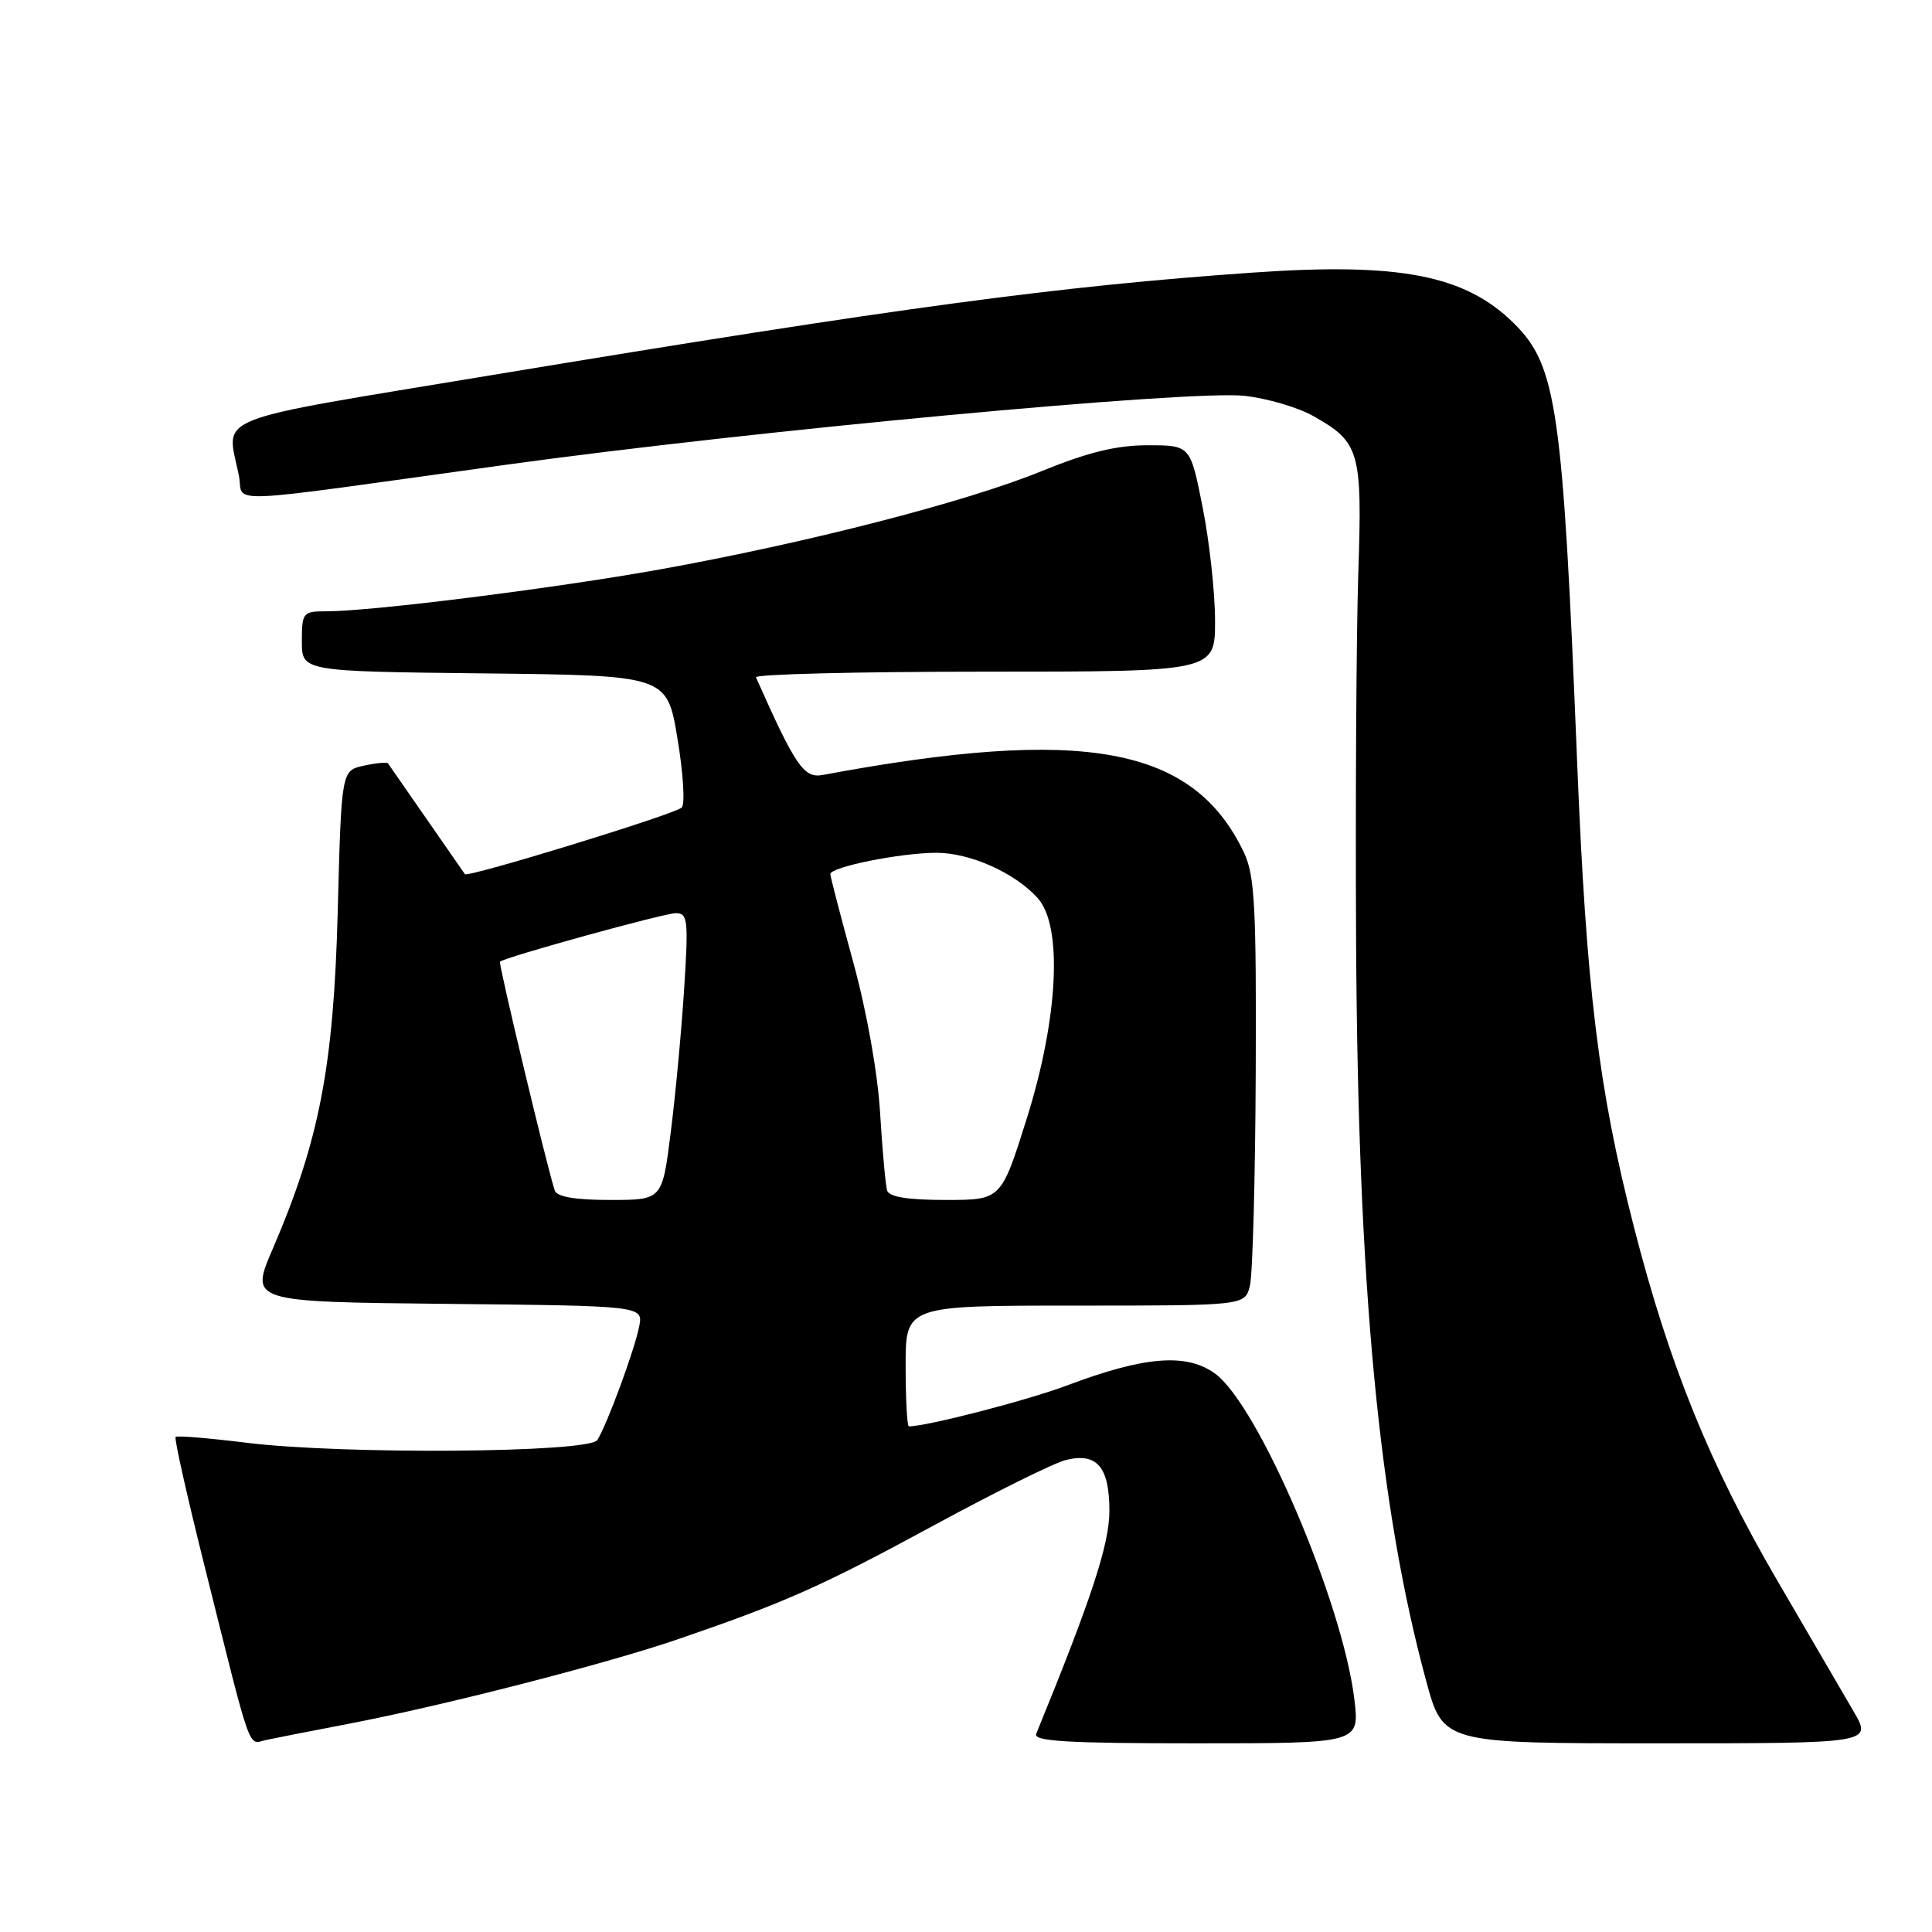 <?xml version="1.0" encoding="UTF-8" standalone="no"?>
<!DOCTYPE svg PUBLIC "-//W3C//DTD SVG 1.1//EN" "http://www.w3.org/Graphics/SVG/1.1/DTD/svg11.dtd" >
<svg xmlns="http://www.w3.org/2000/svg" xmlns:xlink="http://www.w3.org/1999/xlink" version="1.1" viewBox="0 0 256 256">
 <g >
 <path fill="currentColor"
d=" M 46.00 228.45 C 58.63 226.04 80.35 220.47 90.00 217.15 C 104.20 212.27 108.91 210.17 124.00 201.98 C 131.97 197.66 139.74 193.81 141.26 193.45 C 145.37 192.45 147.00 194.38 147.00 200.20 C 147.00 204.61 144.66 211.75 137.30 229.75 C 136.90 230.73 141.52 231.00 158.46 231.00 C 180.14 231.00 180.14 231.00 179.47 225.25 C 177.95 212.39 166.69 186.05 160.95 181.97 C 157.17 179.27 151.63 179.72 141.41 183.57 C 136.15 185.55 122.82 189.00 120.43 189.00 C 120.20 189.00 120.00 185.40 120.00 181.00 C 120.00 173.00 120.00 173.00 142.48 173.00 C 164.96 173.00 164.96 173.00 165.62 170.37 C 165.98 168.92 166.33 156.21 166.39 142.12 C 166.48 120.15 166.26 116.00 164.84 112.99 C 158.15 98.88 143.71 96.22 108.99 102.69 C 106.52 103.15 105.38 101.48 100.17 89.75 C 99.98 89.34 113.60 89.00 130.42 89.00 C 161.00 89.00 161.00 89.00 161.00 82.25 C 161.00 78.54 160.26 71.79 159.36 67.25 C 157.73 59.00 157.73 59.00 152.08 59.00 C 147.94 59.00 144.16 59.92 137.97 62.45 C 127.92 66.54 106.91 71.94 87.50 75.44 C 73.44 77.96 49.31 81.00 43.25 81.00 C 40.13 81.00 40.00 81.16 40.00 84.98 C 40.00 88.96 40.00 88.96 64.19 89.23 C 88.38 89.50 88.38 89.50 89.77 97.87 C 90.54 102.47 90.79 106.59 90.33 107.01 C 89.37 107.91 61.95 116.33 61.60 115.83 C 60.09 113.64 51.60 101.41 51.41 101.15 C 51.26 100.97 49.81 101.10 48.19 101.46 C 45.24 102.11 45.24 102.11 44.75 120.80 C 44.21 141.32 42.32 151.11 36.13 165.50 C 33.12 172.50 33.12 172.50 59.18 172.77 C 85.24 173.03 85.24 173.03 84.69 175.79 C 84.06 178.95 80.40 188.86 79.15 190.81 C 78.06 192.51 45.36 192.76 32.56 191.16 C 27.64 190.55 23.46 190.21 23.27 190.40 C 23.07 190.59 24.76 198.12 27.01 207.13 C 33.51 233.14 32.79 231.08 35.29 230.55 C 36.51 230.29 41.33 229.34 46.00 228.45 Z  M 245.60 226.75 C 244.24 224.41 239.71 216.65 235.54 209.50 C 226.54 194.07 221.19 180.86 216.49 162.53 C 211.81 144.27 210.20 131.10 208.98 101.00 C 207.08 53.99 206.28 48.47 200.60 42.84 C 194.14 36.45 185.47 34.76 166.00 36.12 C 140.10 37.93 119.39 40.72 65.25 49.69 C 27.13 56.01 30.02 54.87 31.65 63.00 C 32.41 66.80 28.15 66.97 67.00 61.59 C 99.68 57.07 157.76 51.65 164.91 52.45 C 167.89 52.78 171.97 53.98 173.97 55.10 C 180.19 58.60 180.52 59.74 179.98 76.00 C 179.72 83.97 179.59 105.94 179.69 124.81 C 179.94 170.60 182.70 199.63 188.98 222.75 C 191.22 231.00 191.22 231.00 219.65 231.00 C 248.08 231.00 248.08 231.00 245.60 226.75 Z  M 73.51 157.75 C 72.55 154.93 66.02 127.65 66.25 127.43 C 66.88 126.83 88.00 121.00 89.55 121.00 C 91.15 121.00 91.24 121.90 90.64 131.25 C 90.27 136.89 89.47 145.44 88.85 150.25 C 87.74 159.00 87.74 159.00 80.84 159.00 C 76.21 159.00 73.80 158.59 73.51 157.75 Z  M 117.55 157.75 C 117.34 157.06 116.92 152.45 116.62 147.50 C 116.30 142.17 114.85 134.02 113.06 127.50 C 111.40 121.45 110.04 116.20 110.02 115.83 C 109.99 114.88 119.35 113.00 124.09 113.00 C 128.55 113.00 134.48 115.65 137.50 119.00 C 140.84 122.71 140.24 134.90 136.04 148.25 C 132.66 159.00 132.66 159.00 125.30 159.00 C 120.28 159.00 117.81 158.60 117.55 157.75 Z "/>
</g>
</svg>